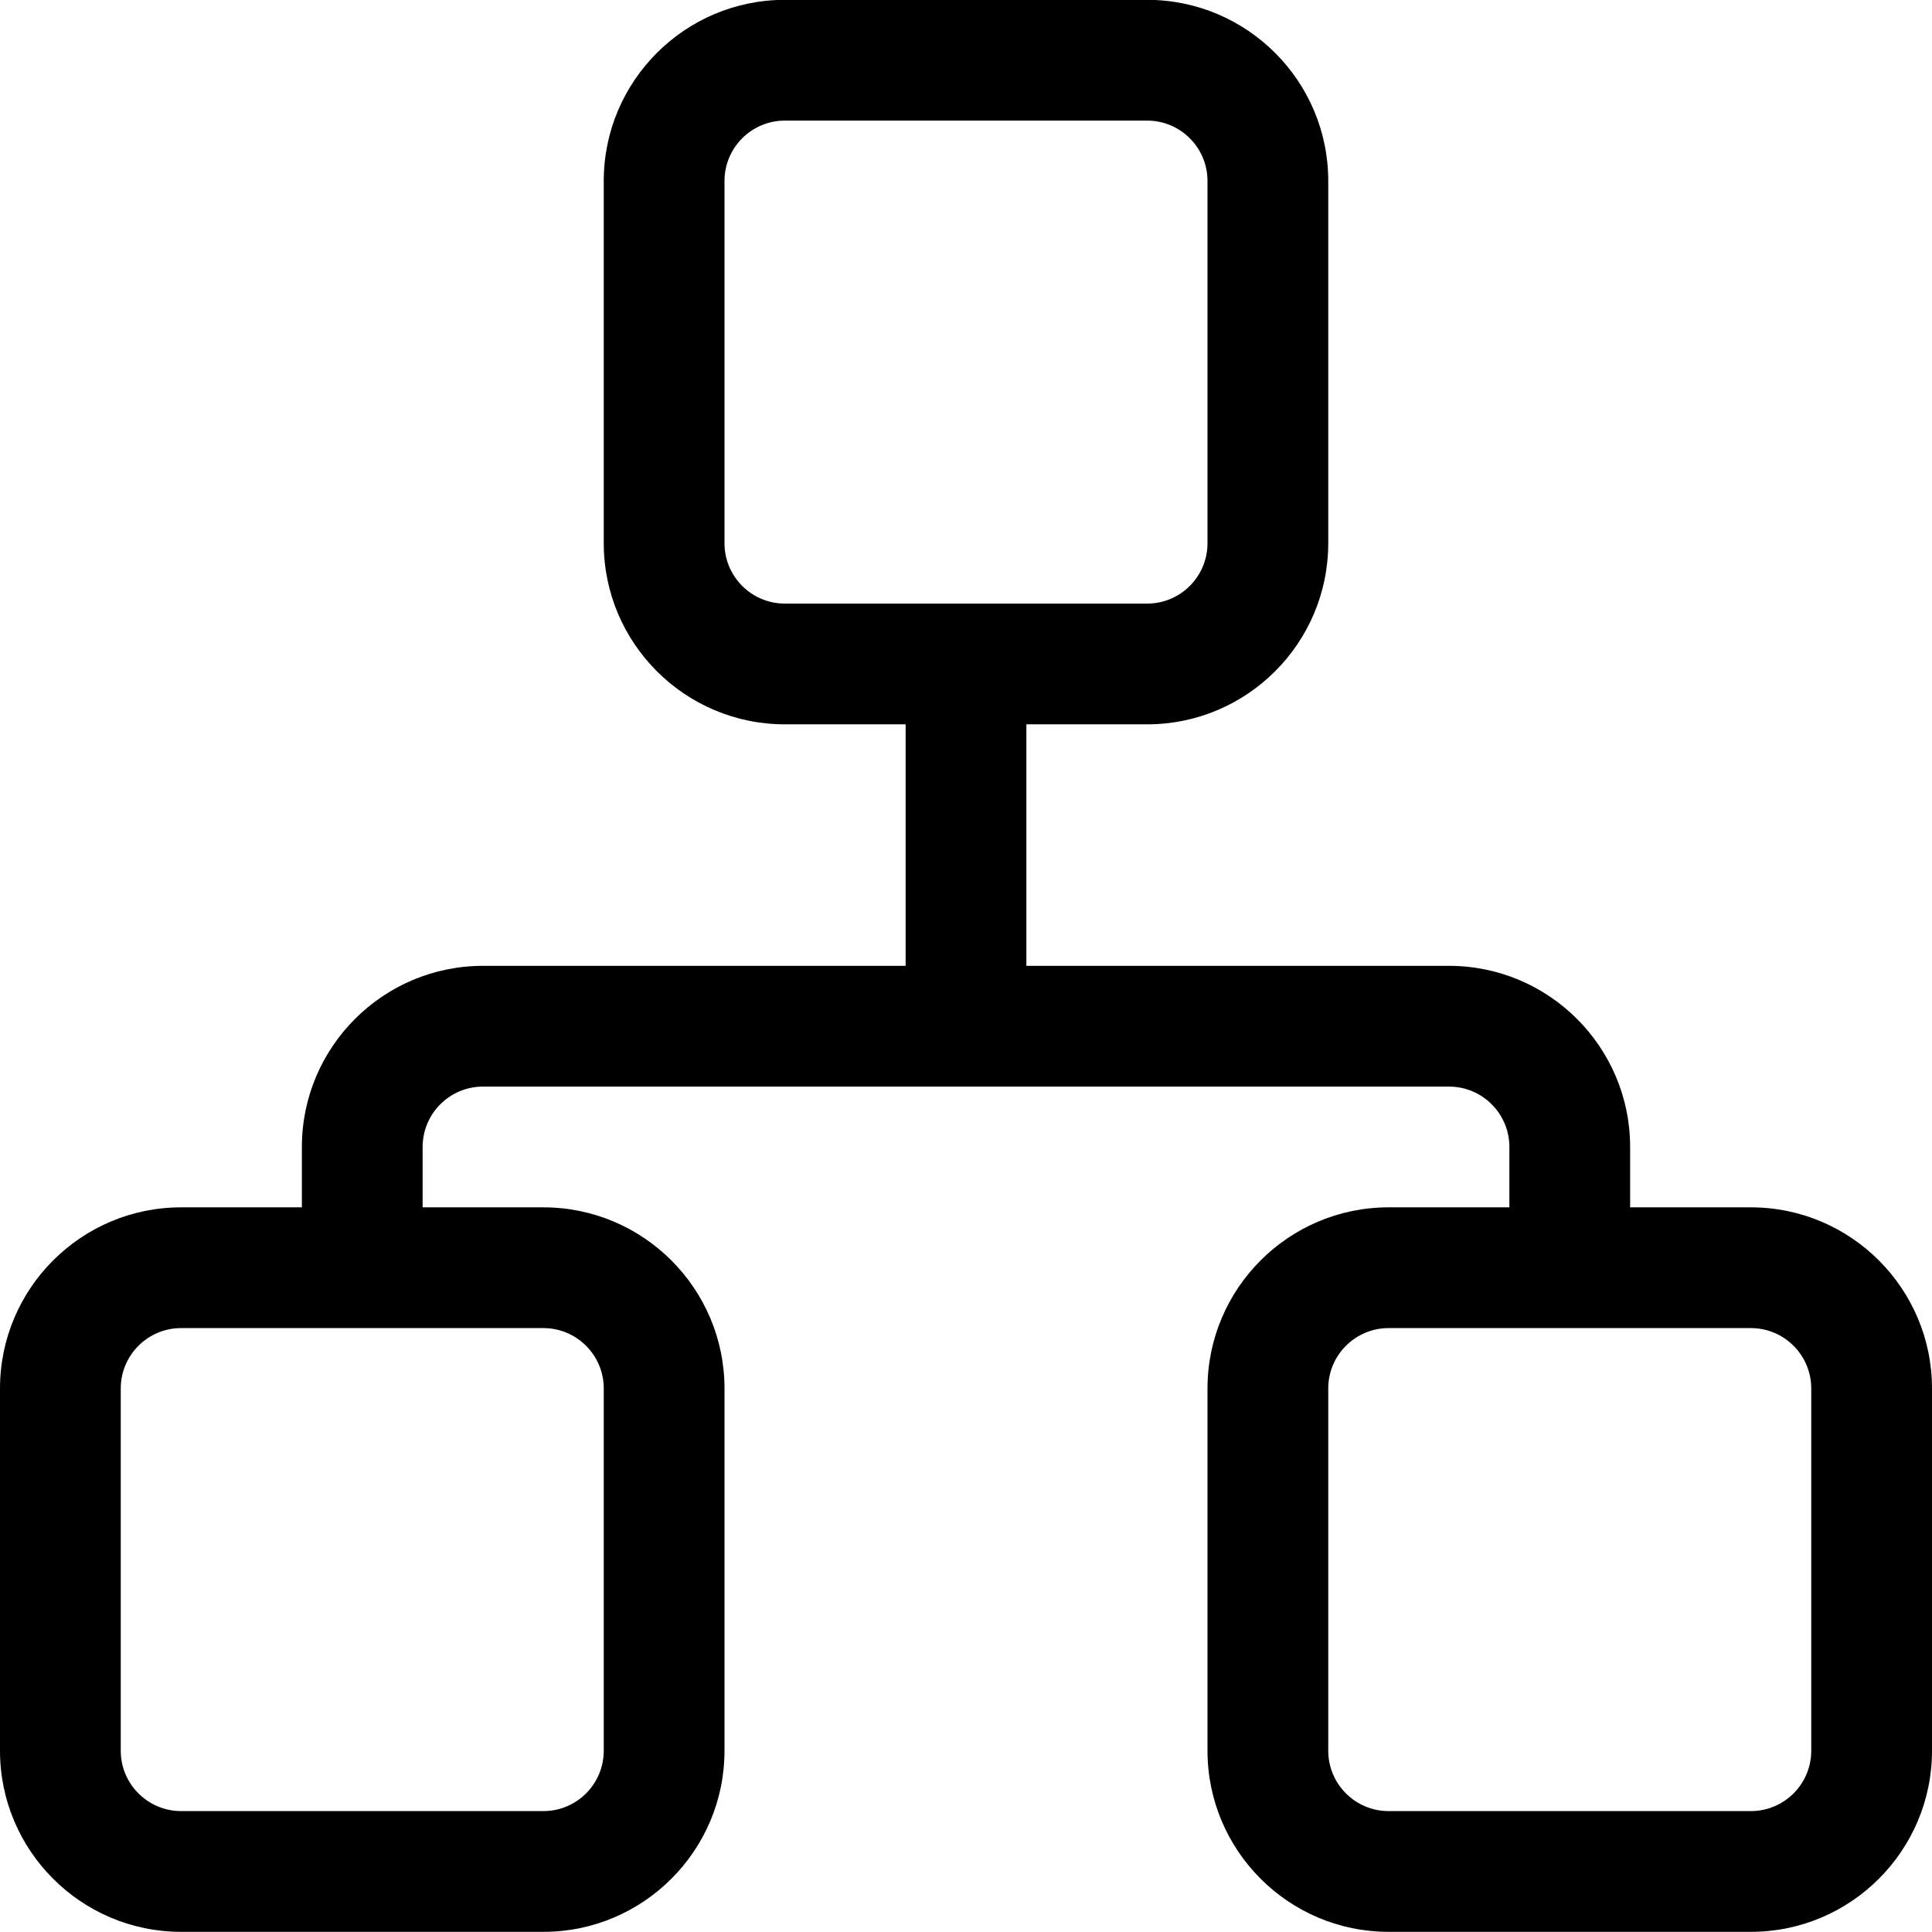 <?xml version="1.0" encoding="utf-8"?>
<!-- Generator: Adobe Illustrator 22.1.0, SVG Export Plug-In . SVG Version: 6.00 Build 0)  -->
<svg version="1.1" id="Layer_1" xmlns="http://www.w3.org/2000/svg" xmlns:xlink="http://www.w3.org/1999/xlink" x="0px" y="0px"
	 viewBox="0 0 24 24" style="enable-background:new 0 0 24 24;" xml:space="preserve">
<title>hierarchy-6</title>
<g>
	<path d="M17.25,23.998c-1.241,0-2.25-1.009-2.25-2.25v-4.5c0-1.241,1.009-2.25,2.25-2.25h1.5v-0.75c0-0.414-0.336-0.75-0.75-0.75H6
		c-0.414,0-0.75,0.336-0.75,0.75v0.75h1.5c1.241,0,2.25,1.009,2.25,2.25v4.5c0,1.241-1.009,2.25-2.25,2.25h-4.5
		c-1.241,0-2.25-1.009-2.25-2.25v-4.5c0-1.241,1.009-2.25,2.25-2.25h1.5v-0.75c0-1.241,1.009-2.25,2.25-2.25h5.25v-3h-1.5
		c-1.241,0-2.25-1.009-2.25-2.25v-4.5c0-1.241,1.009-2.25,2.25-2.25h4.5c1.241,0,2.25,1.009,2.25,2.25v4.5
		c0,1.241-1.009,2.25-2.25,2.25h-1.5v3H18c1.241,0,2.25,1.009,2.25,2.25v0.75h1.5c1.241,0,2.25,1.009,2.25,2.25v4.5
		c0,1.241-1.009,2.25-2.25,2.25H17.25z M17.25,16.498c-0.414,0-0.75,0.336-0.75,0.75v4.5c0,0.414,0.336,0.75,0.75,0.75h4.5
		c0.414,0,0.75-0.336,0.75-0.75v-4.5c0-0.414-0.336-0.75-0.75-0.75H17.25z M2.25,16.498c-0.414,0-0.75,0.336-0.75,0.75v4.5
		c0,0.414,0.336,0.75,0.75,0.75h4.5c0.414,0,0.75-0.336,0.75-0.75v-4.5c0-0.414-0.336-0.75-0.75-0.75H2.25z M9.75,1.498
		C9.336,1.498,9,1.834,9,2.248v4.5c0,0.414,0.336,0.75,0.75,0.75h4.5c0.414,0,0.75-0.336,0.75-0.75v-4.5
		c0-0.414-0.336-0.75-0.75-0.75H9.75z"/>
</g>
</svg>
